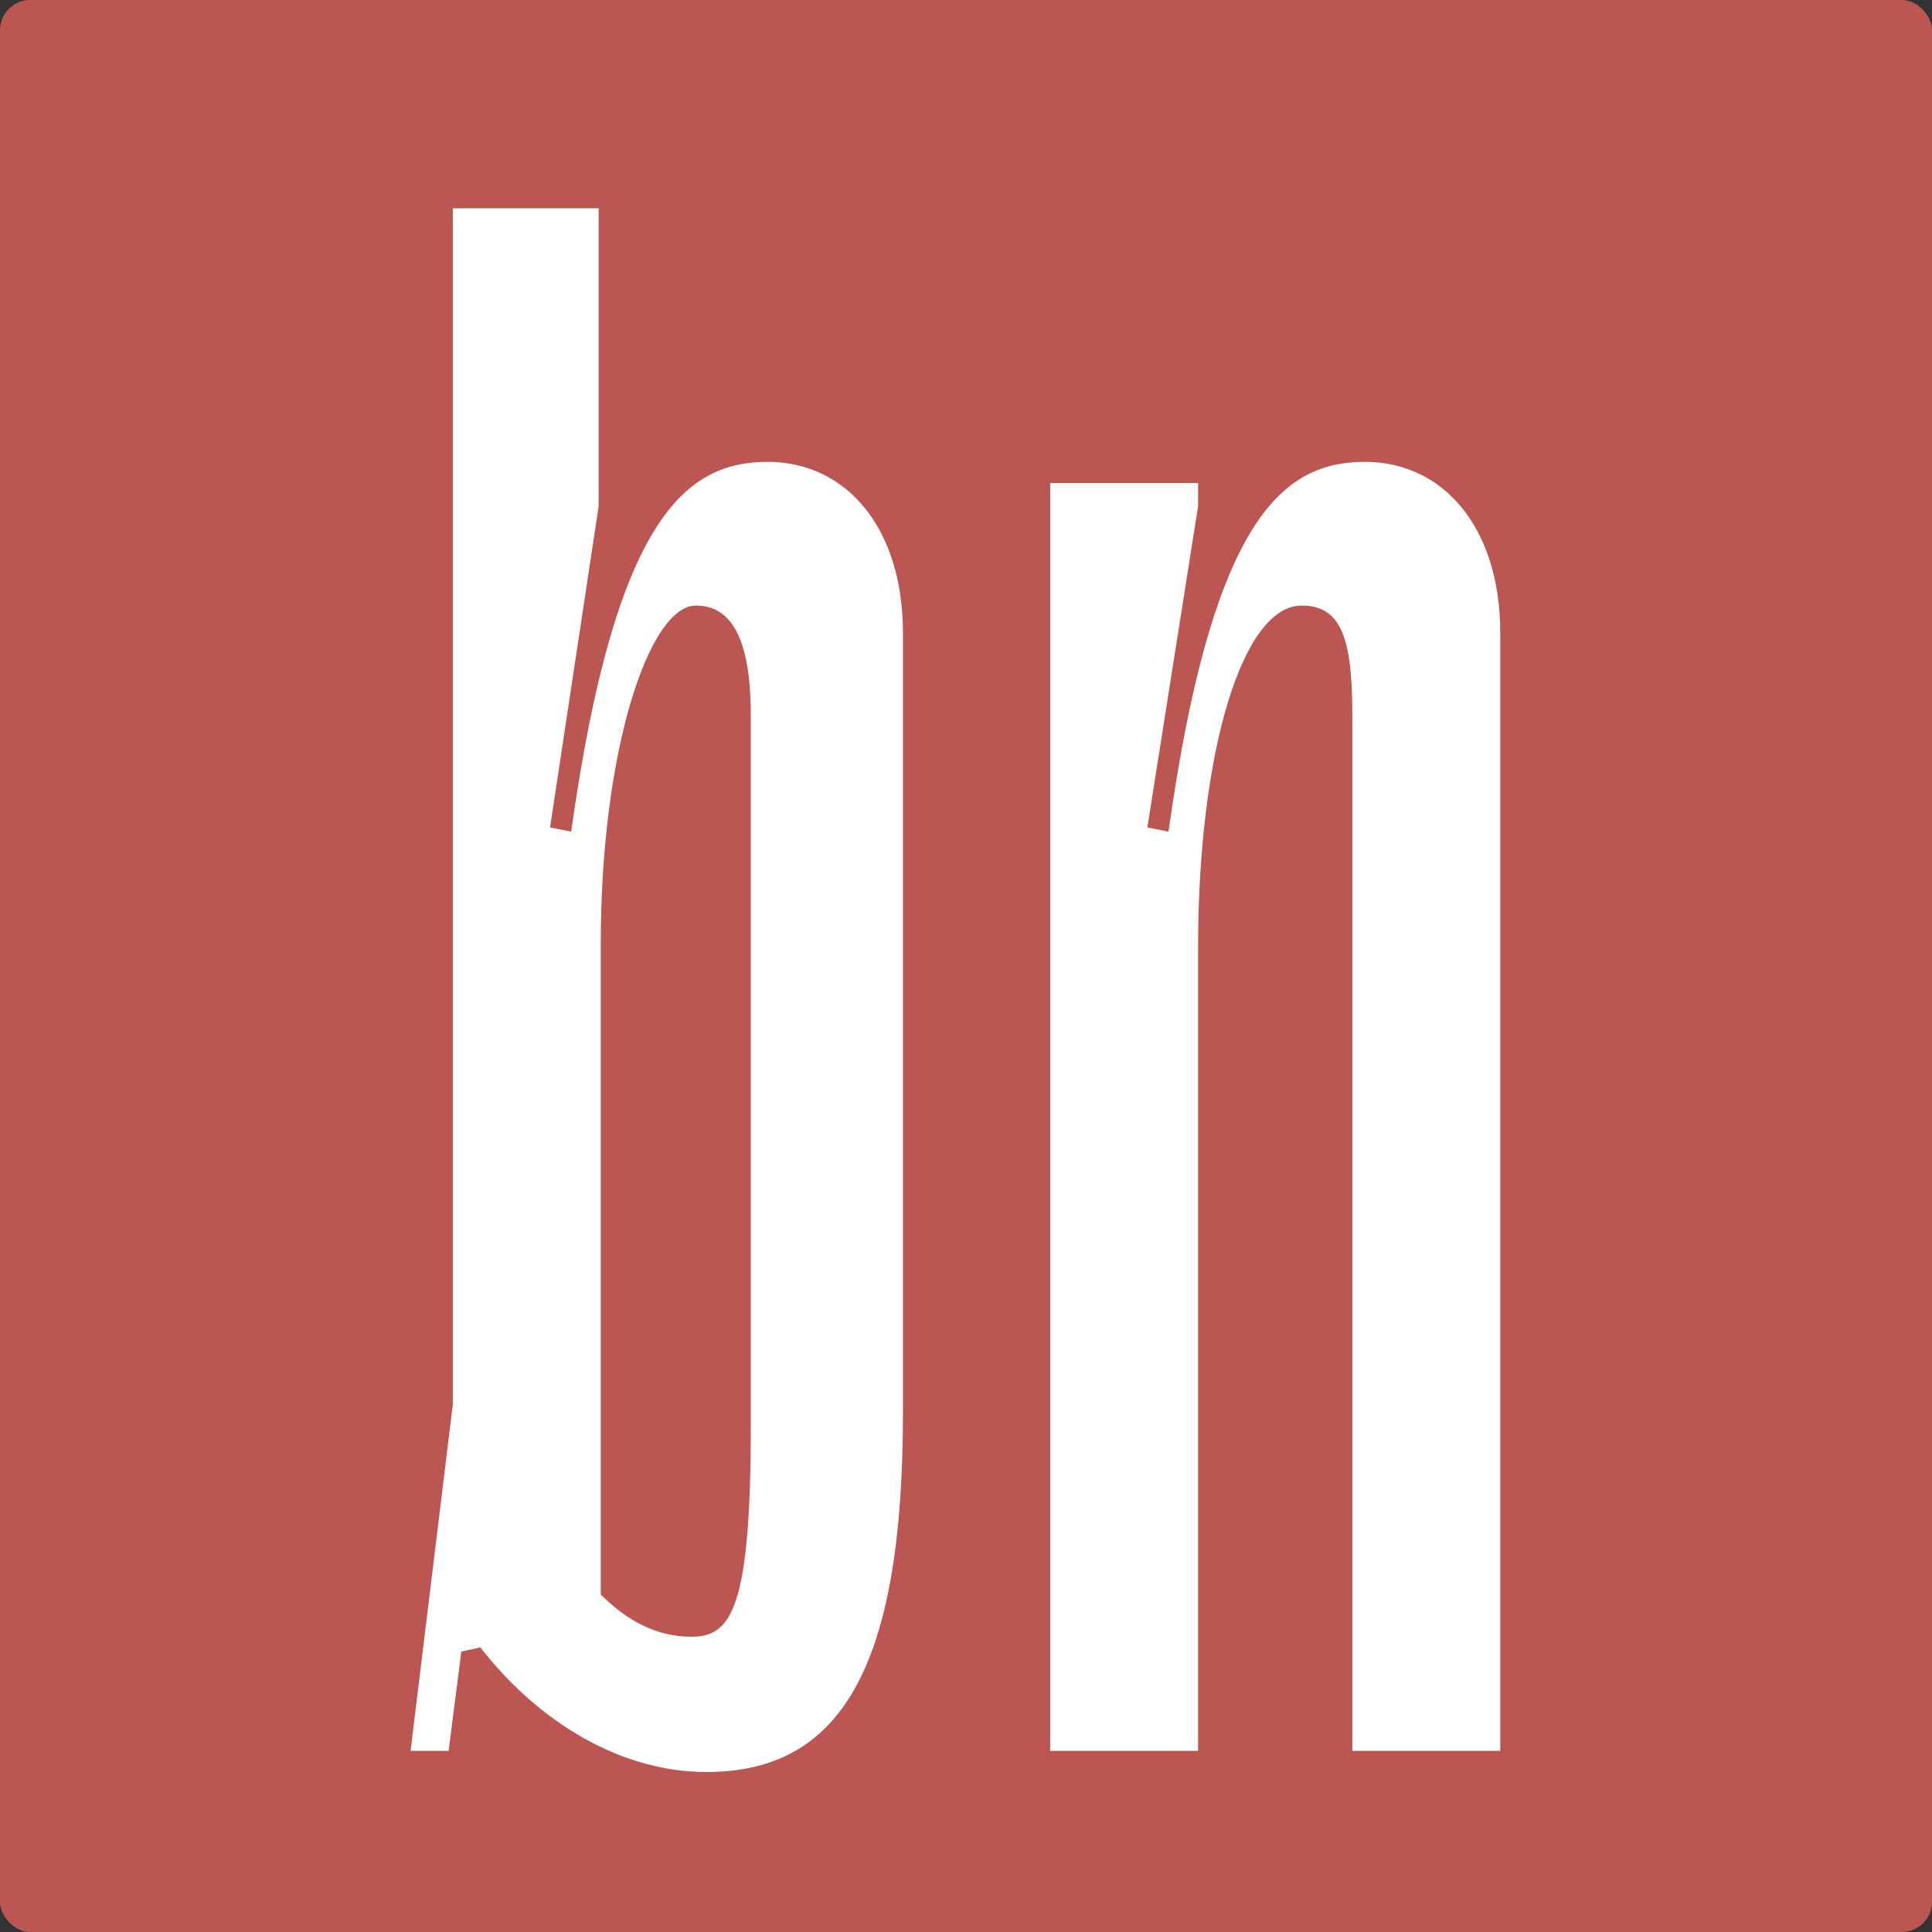 <svg width="64" height="64" viewBox="0 0 64 64" fill="none" xmlns="http://www.w3.org/2000/svg">
<rect x="0" y="0" width="64" height="64" fill="#333333" stroke="none"/>
<rect width="64" height="64" rx="1" fill="#BC5652"/>
<path d="M29.911 20.97V46.8C29.911 55.2 27.881 58.7 23.401 58.7C20.601 58.7 17.871 57.09 15.911 54.57L15.281 54.71L14.861 58H13.601L15.001 46.52V6.9H19.831V16.77L18.221 27.41L18.921 27.55C20.391 17.05 22.771 15.3 25.431 15.3C28.021 15.3 29.911 17.47 29.911 20.97ZM24.871 47.22V23.7C24.871 21.18 24.241 20.06 23.051 20.06C21.511 20.06 19.901 24.82 19.901 31.26V52.82C20.811 53.73 21.791 54.22 22.911 54.22C24.241 54.22 24.871 53.24 24.871 47.22ZM34.788 16H39.688V16.77L38.008 27.41L38.708 27.55C40.178 17.05 42.558 15.3 45.218 15.3C47.808 15.3 49.698 17.47 49.698 20.97V58H44.798V23.7C44.798 21.18 44.448 20.06 43.118 20.06C41.158 20.06 39.688 24.89 39.688 31.4V58H34.788V16Z" fill="white"/>
</svg>
